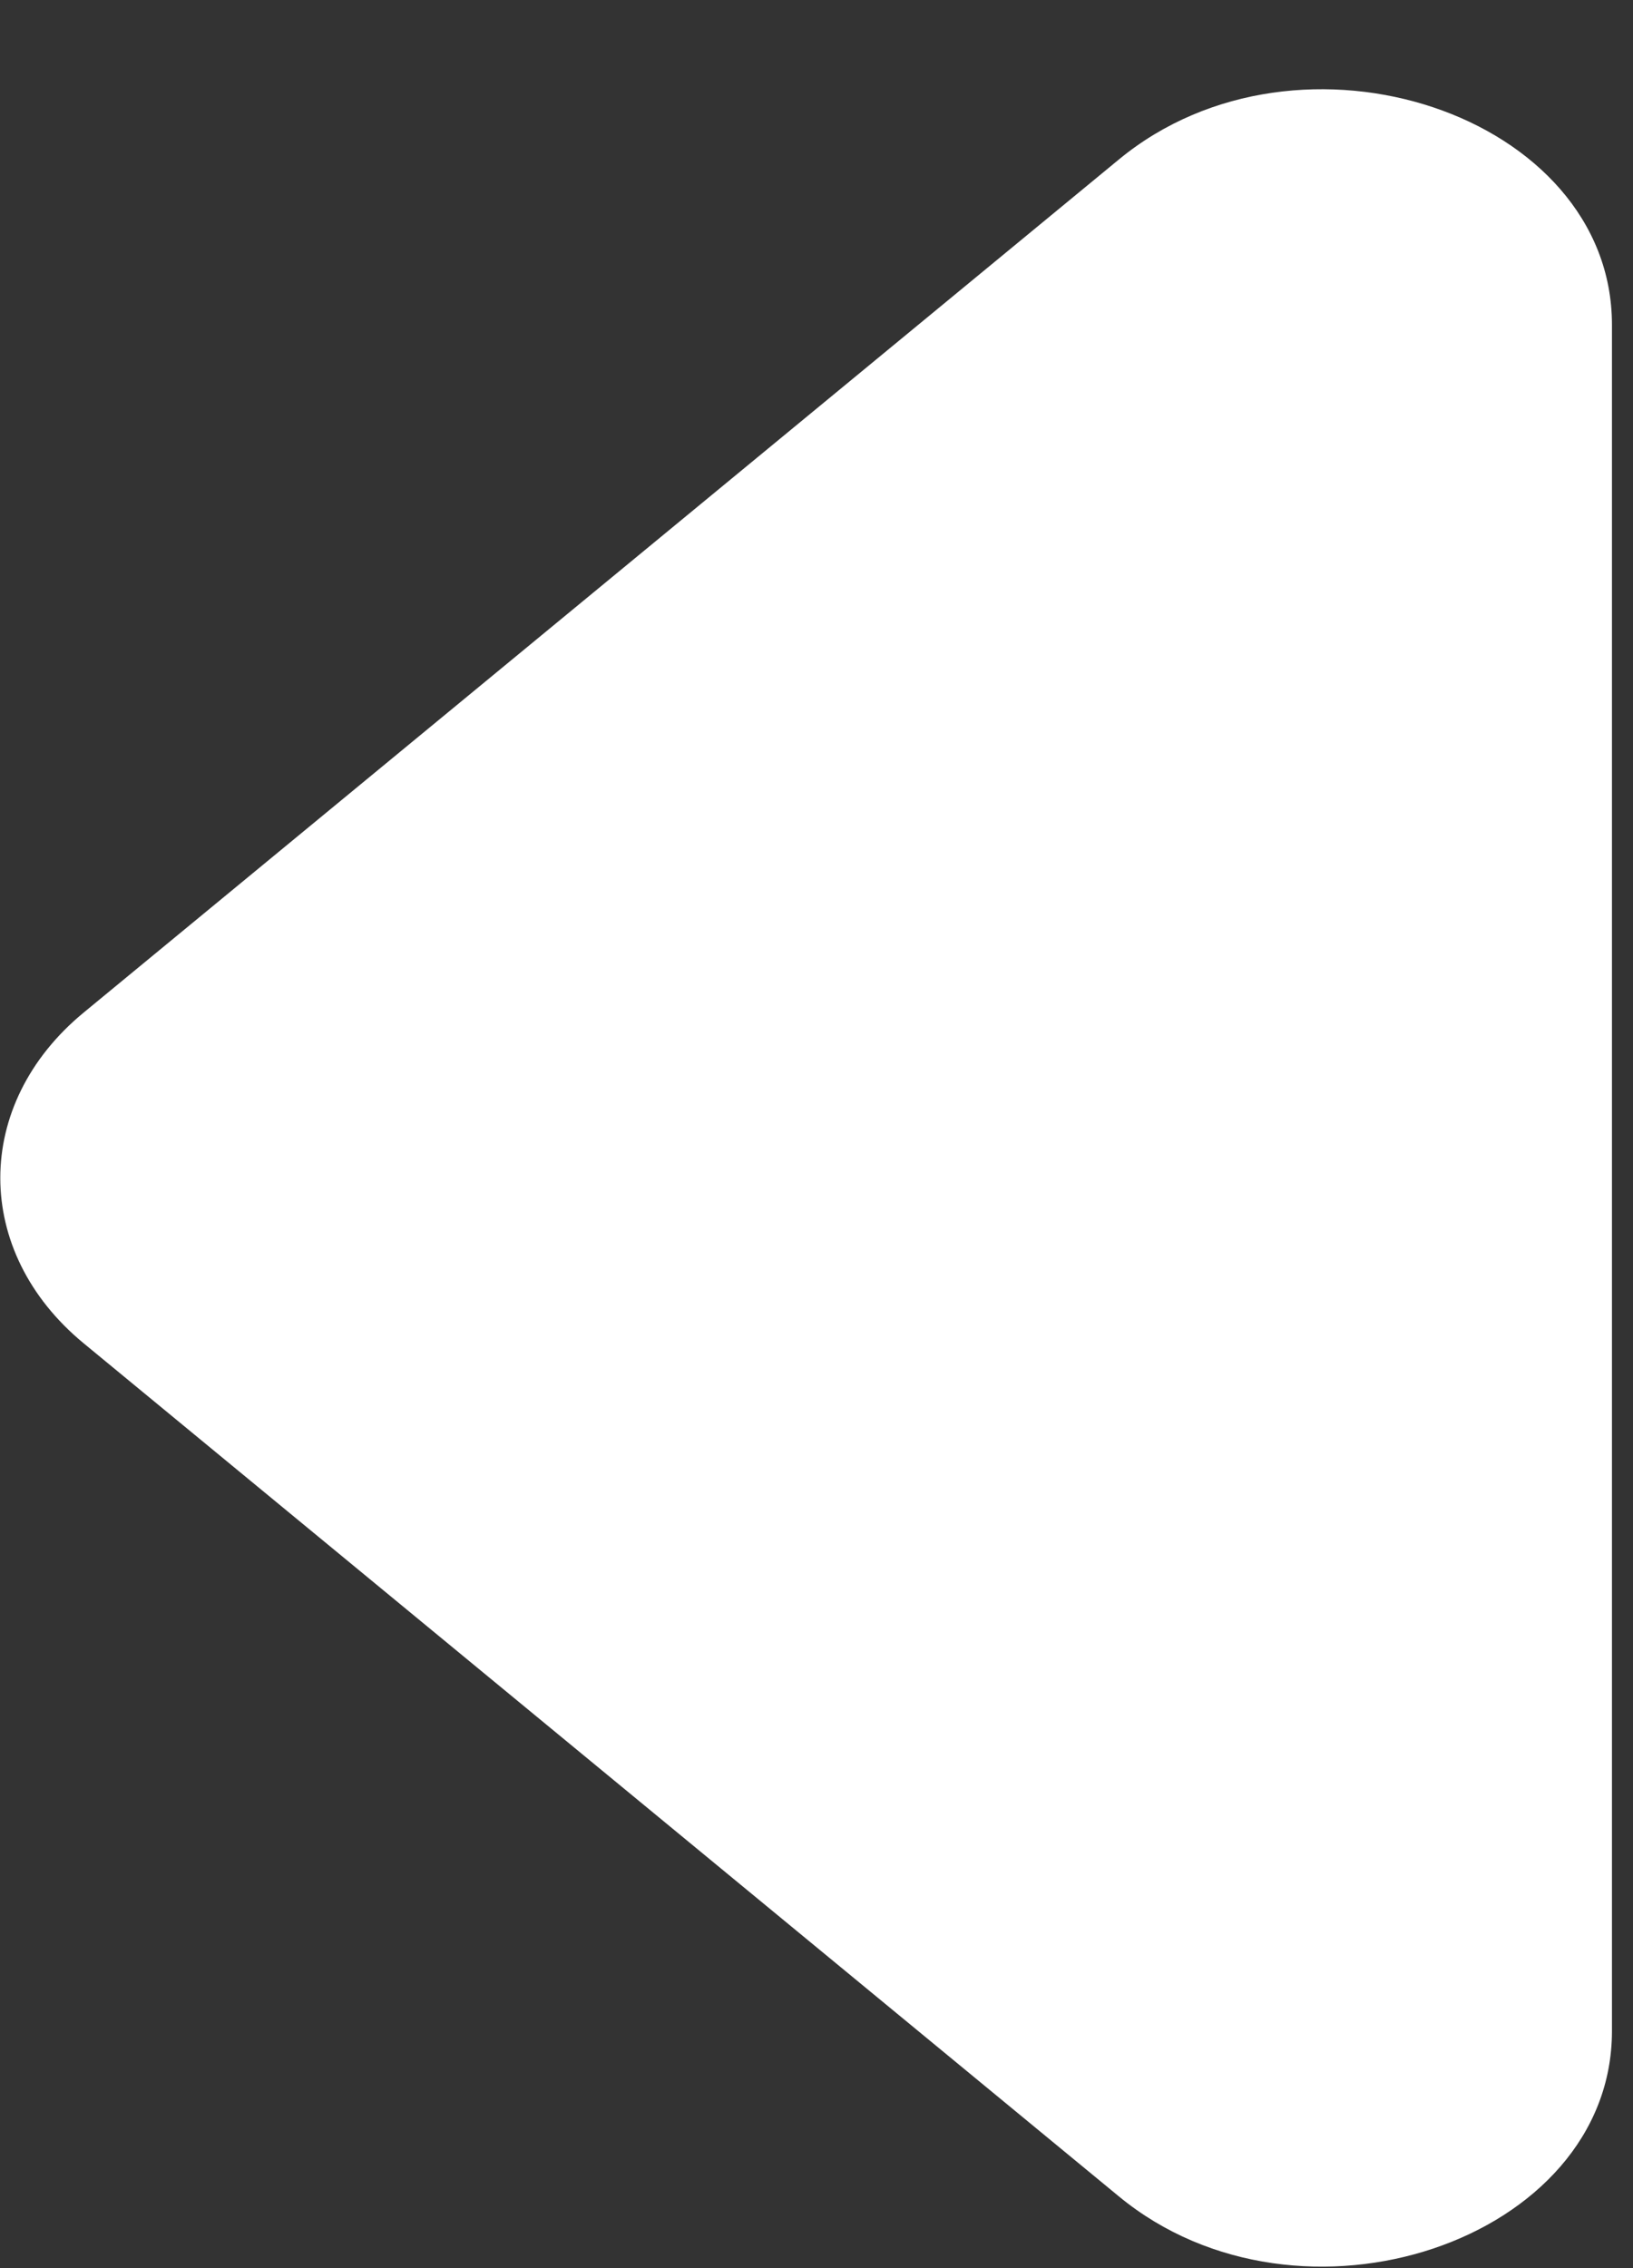 <svg width="18" height="25" viewBox="0 0 18 25" fill="none" xmlns="http://www.w3.org/2000/svg">
<rect x="0" y="0" width="18" height="25" fill="#333333" stroke="none"/>
<path d="M0.922 11.161C-0.303 12.171 -0.303 13.796 0.922 14.806L12.334 24.21C14.33 25.855 17.768 24.702 17.768 22.388L17.768 3.579C17.768 1.265 14.33 0.112 12.334 1.757L0.922 11.161Z" fill="white"/>
</svg>
